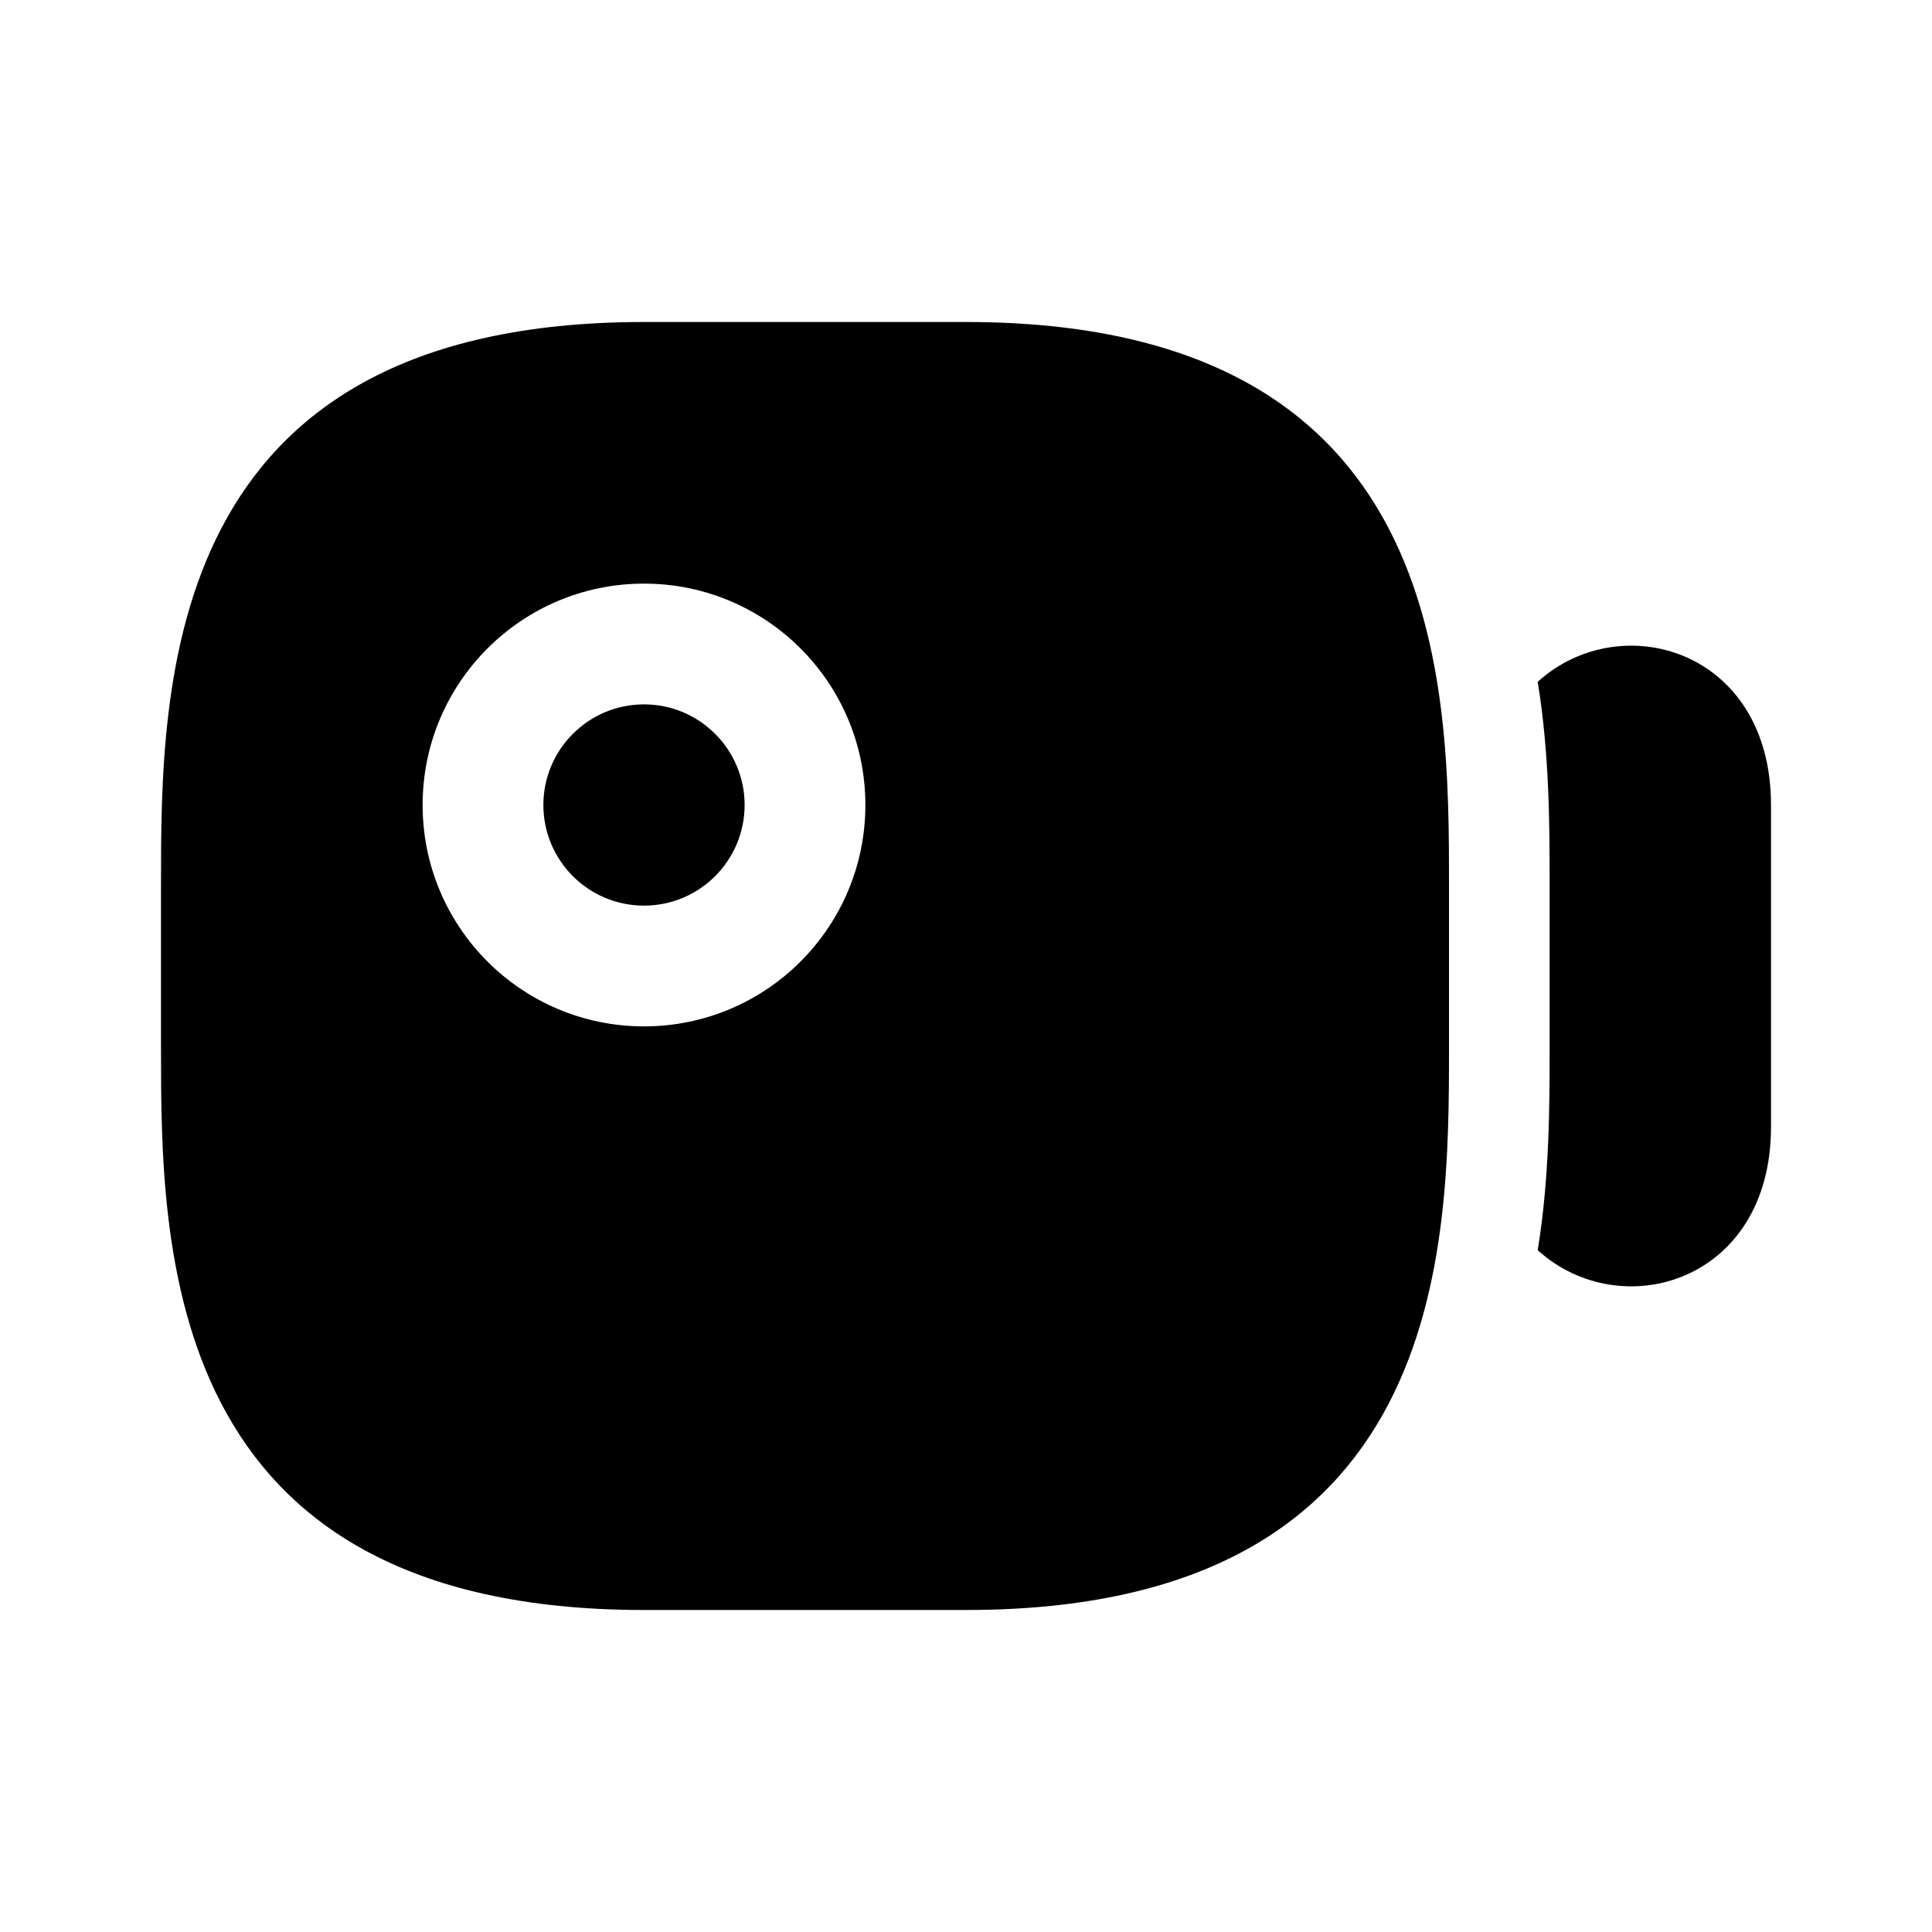 <svg width="24" height="24" viewBox="0 0 24 24" fill="none" xmlns="http://www.w3.org/2000/svg">
<path fill-rule="evenodd" clip-rule="evenodd" d="M2 13V11C2 8.5 2 4 8 4H12C18 4 18 8.5 18 11V13C18 15.5 18 20 12 20H8C2 20 2 15.5 2 13ZM6.75 10C6.75 9.31 7.31 8.75 8 8.75C8.69 8.75 9.25 9.31 9.25 10C9.25 10.69 8.69 11.25 8 11.25C7.31 11.25 6.75 10.69 6.75 10ZM8 7.25C6.481 7.25 5.25 8.481 5.25 10C5.25 11.519 6.481 12.75 8 12.75C9.519 12.75 10.75 11.519 10.75 10C10.75 8.481 9.519 7.25 8 7.25Z" fill="black"/>
<path fill-rule="evenodd" clip-rule="evenodd" d="M19.102 15.53C19.25 14.624 19.25 13.727 19.25 13V11C19.25 10.273 19.25 9.376 19.102 8.47C20.13 7.535 22 8.066 22 10V14C22 15.934 20.13 16.465 19.102 15.53Z" fill="black"/>
</svg>

